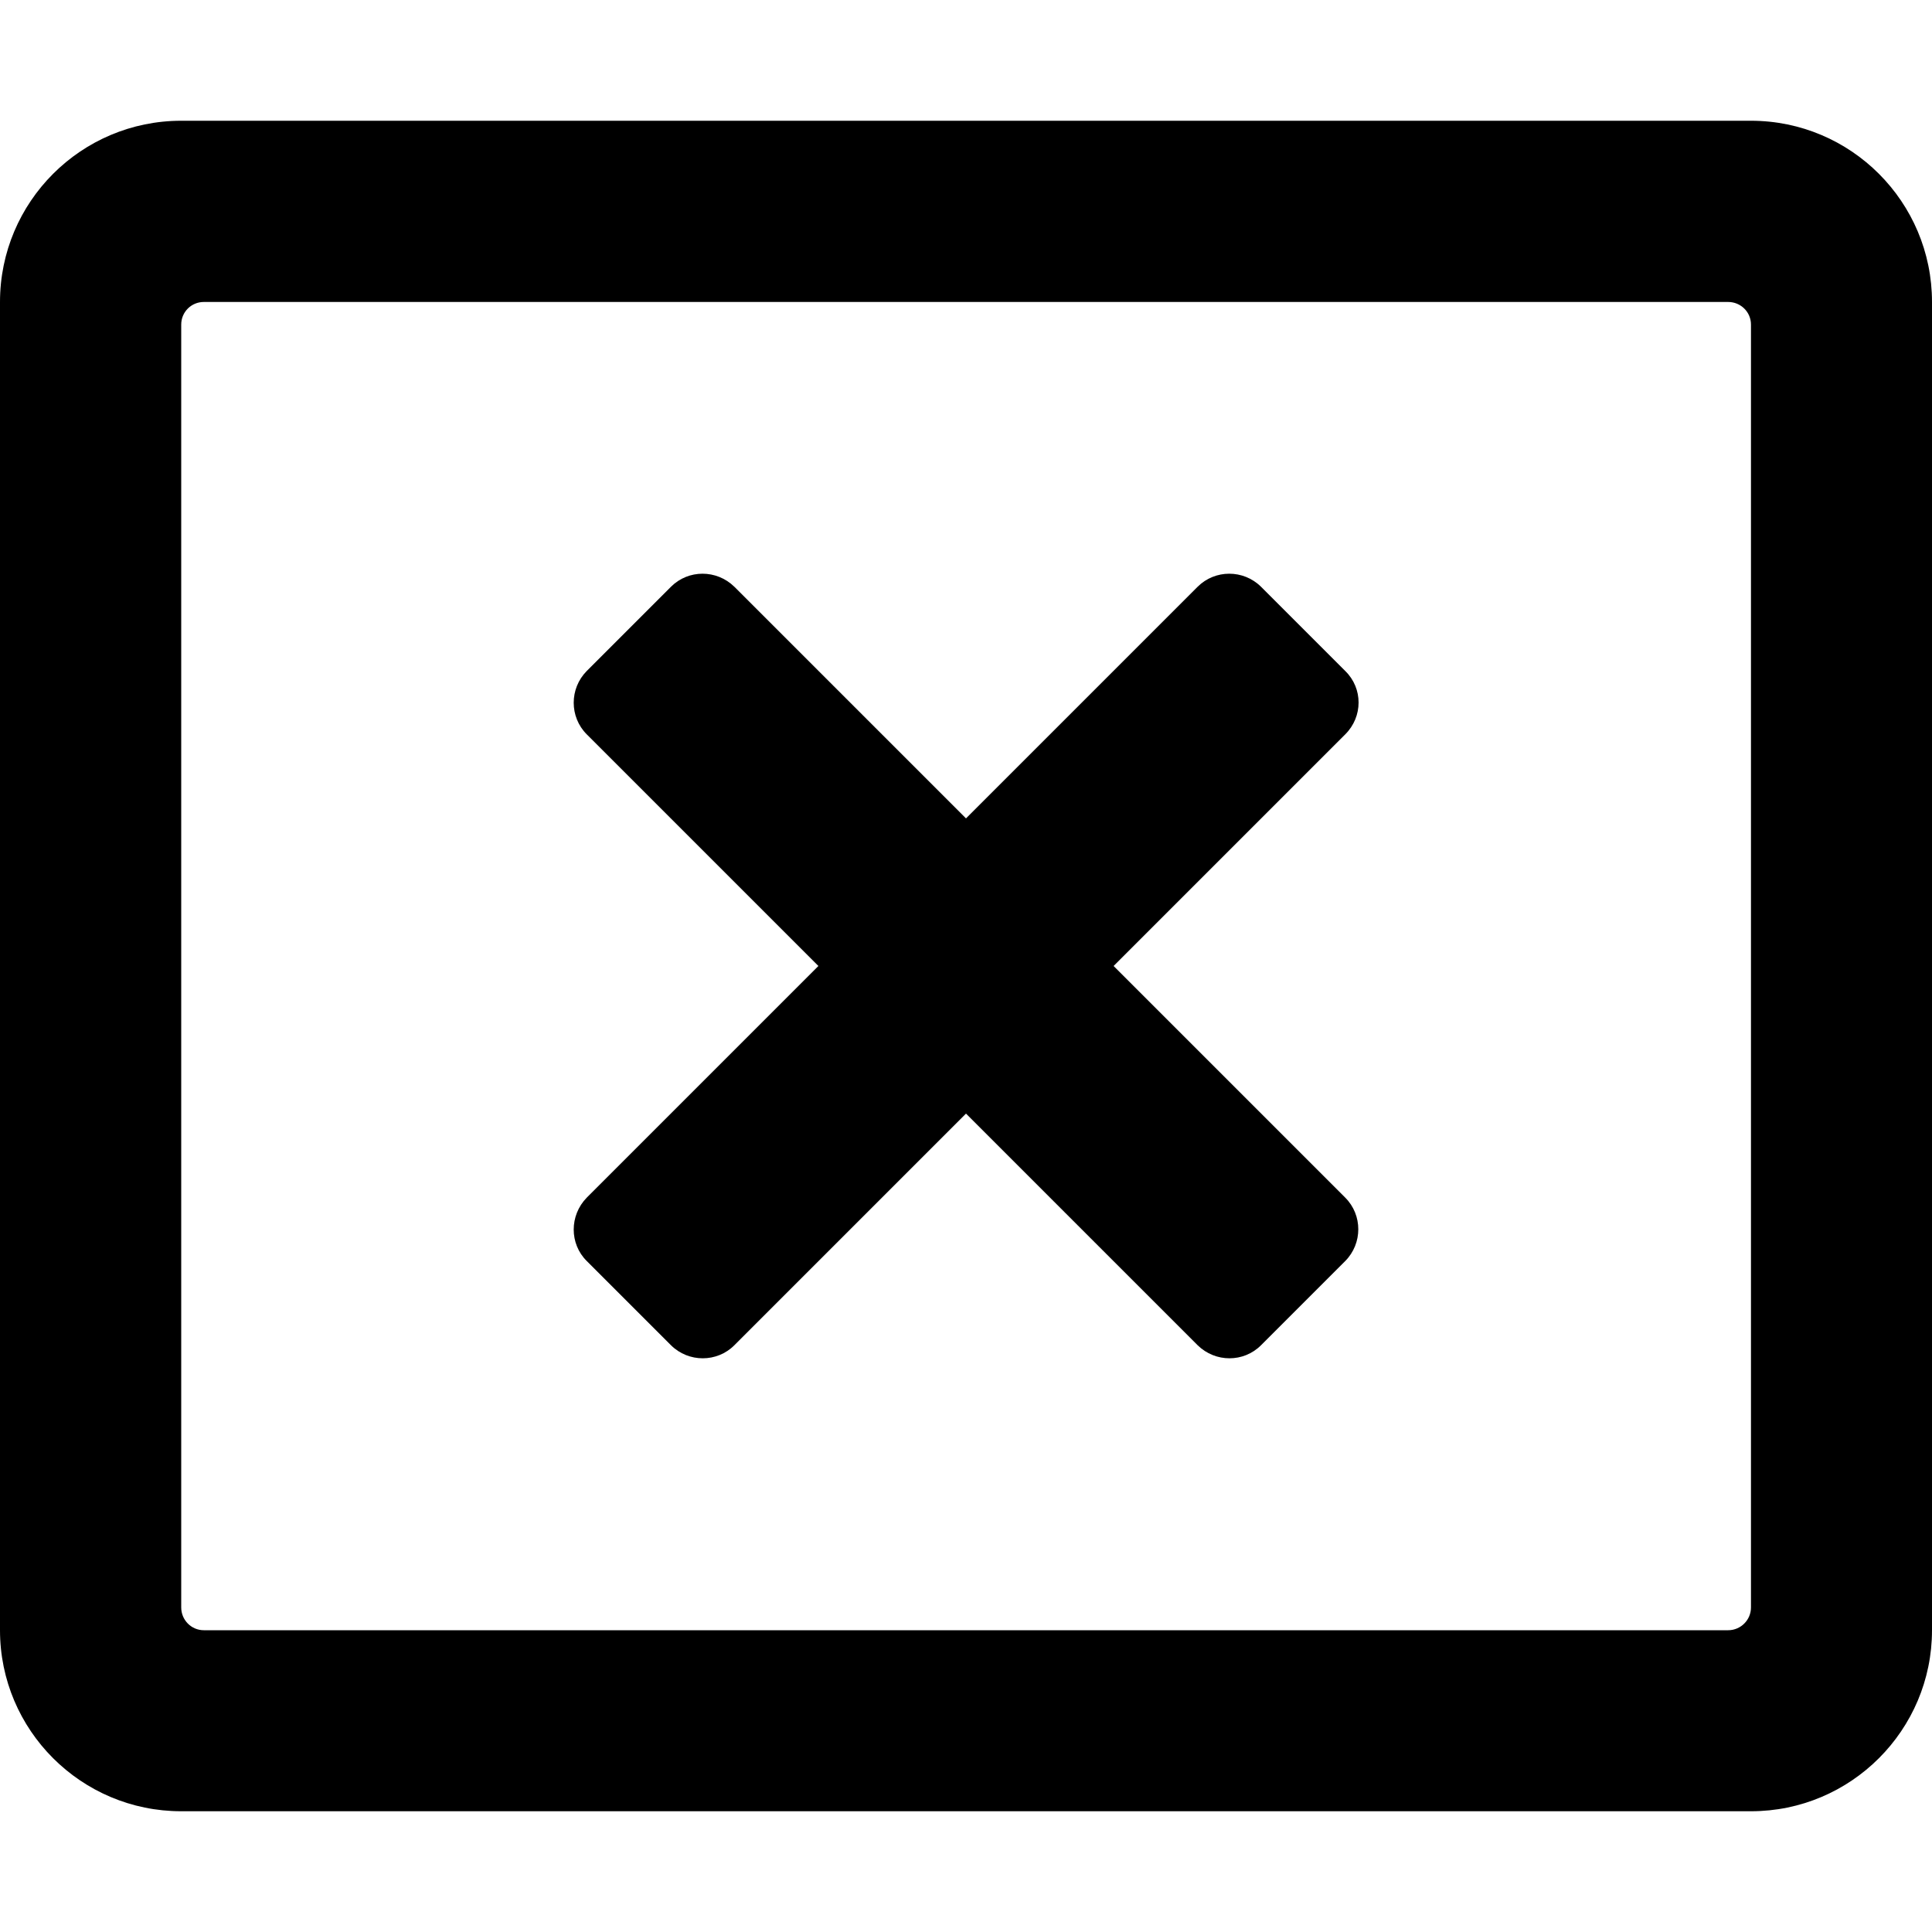 <svg height="1000" width="1000" xmlns="http://www.w3.org/2000/svg"><path d="M906.3 62.5c51.7 0 93.7 42 93.7 93.8v687.5c0 51.7 -42 93.7 -93.7 93.7H93.8C42 937.5 0 895.5 0 843.8V156.3C0 104.5 42 62.5 93.8 62.5h812.5zm0 769.5V168c0 -6.5 -5.3 -11.7 -11.8 -11.7h-789c-6.5 0 -11.7 5.2 -11.7 11.7v664c0 6.5 5.2 11.8 11.7 11.8h789c6.5 0 11.8 -5.3 11.8 -11.8zm-210 -451.9L576.4 500l119.9 119.9c9 9 9 23.7 0 32.8l-43.6 43.6c-9 9 -23.6 9 -32.8 0L500 576.4 380.1 696.3c-9 9 -23.7 9 -32.8 0l-43.6 -43.6c-9 -8.9 -9 -23.6 0 -32.8L423.6 500 303.7 380.1c-9 -9 -9 -23.7 0 -32.8l43.6 -43.6c9 -9 23.6 -9 32.8 0L500 423.6 619.9 303.7c9 -9 23.7 -9 32.8 0l43.6 43.6c9.2 9 9.2 23.6 0 32.8z"/></svg>